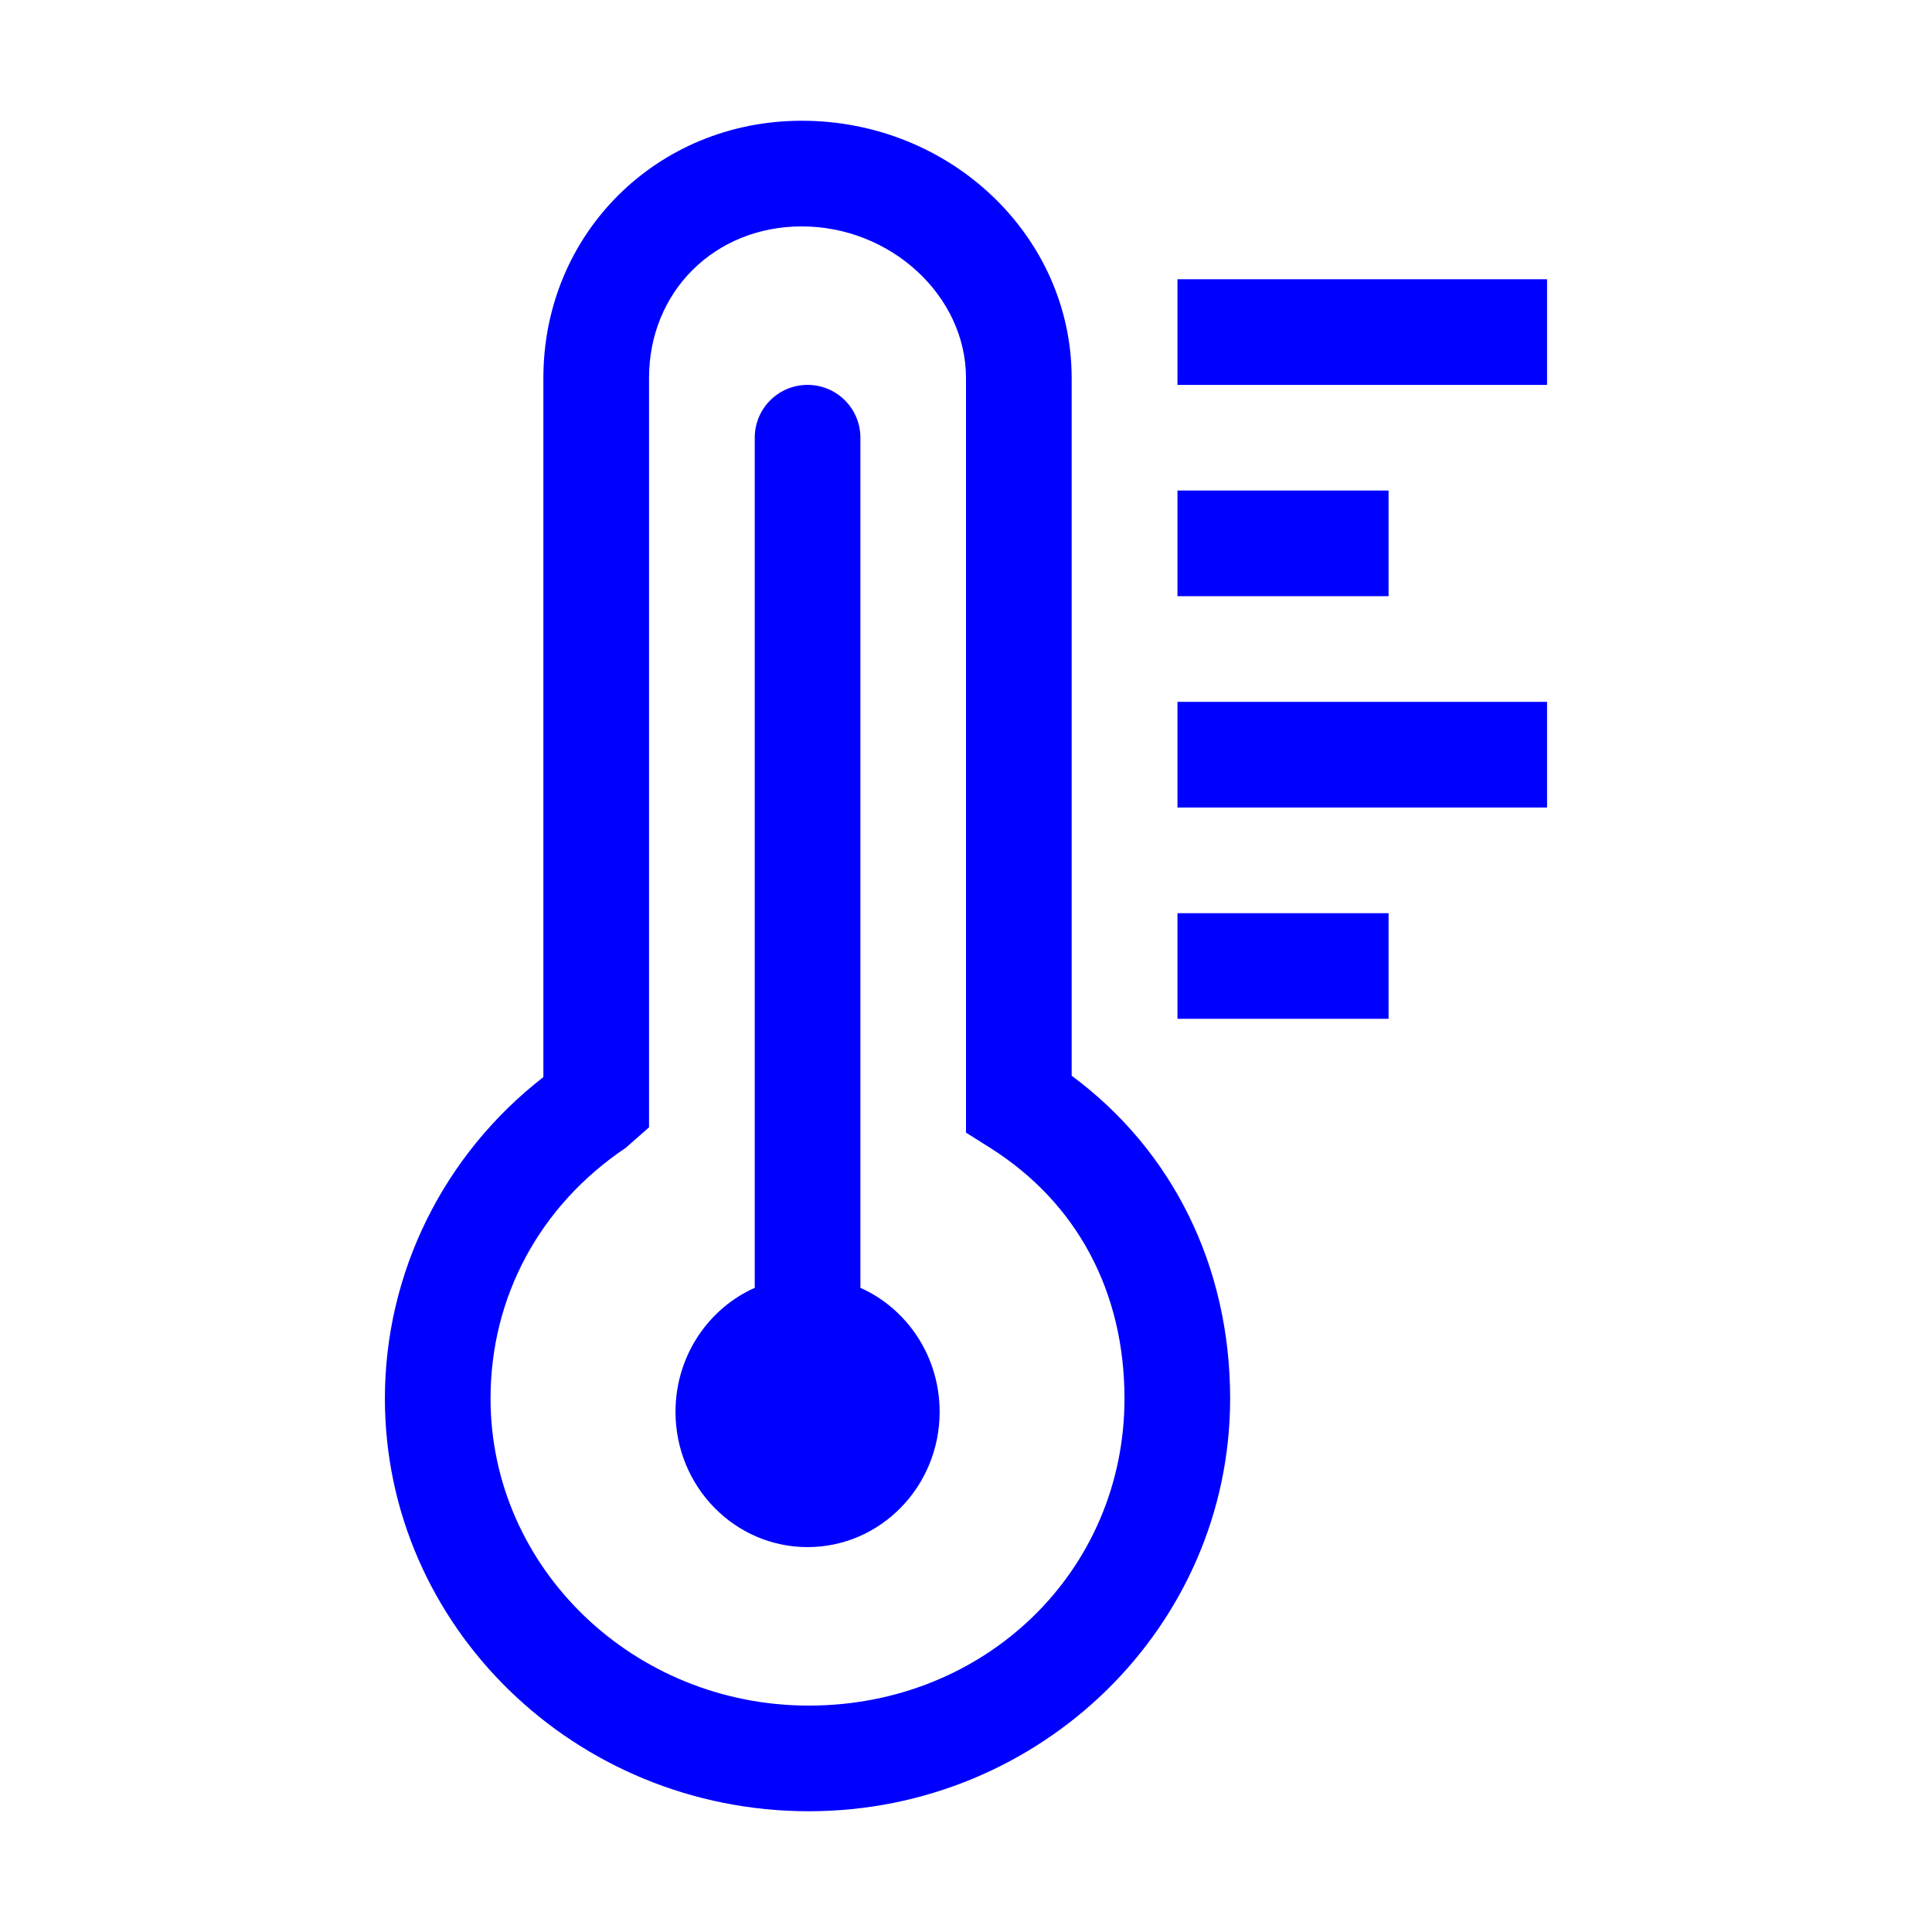 <?xml version="1.0" encoding="utf-8"?>
<svg xmlns="http://www.w3.org/2000/svg" height="32" width="32" viewBox="0 0 32 32">
  <g>
    <path id="path1" transform="rotate(0,16,16) translate(6.375,2) scale(0.875,0.875)  " fill="#0000FF" d="M15.003,15L18.999,15 18.999,17 15.003,17z M15.003,11L21.999,11 21.999,13 15.003,13z M15.003,7L18.999,7 18.999,9 15.003,9z M8.001,5C8.554,5,9.001,5.447,9.001,6L9.001,22.092 9.085,22.131C9.923,22.544 10.501,23.423 10.501,24.439 10.501,25.853 9.382,27 8.001,27 6.62,27 5.501,25.853 5.501,24.439 5.501,23.423 6.079,22.544 6.917,22.131L7.001,22.092 7.001,6C7.001,5.447,7.448,5,8.001,5z M15.003,3L21.999,3 21.999,5 15.003,5z M7.891,2C6.244,2,5,3.233,5,4.87L5,19.054 4.558,19.443C2.932,20.534 2,22.264 2,24.187 2,27.393 4.703,30 8.024,30 11.375,30 14,27.446 14,24.187 14,22.165 13.1,20.482 11.466,19.448L11,19.154 11,4.87C11,3.314,9.577,2,7.891,2z M7.891,0C10.708,0,13,2.185,13,4.87L13,18.077C14.914,19.494 16,21.69 16,24.187 16,28.495 12.422,32 8.024,32 3.6,32 0,28.495 0,24.187 0,21.805 1.113,19.568 3,18.103L3,4.87C3,2.14,5.149,0,7.891,0z" />
  </g>
</svg>

